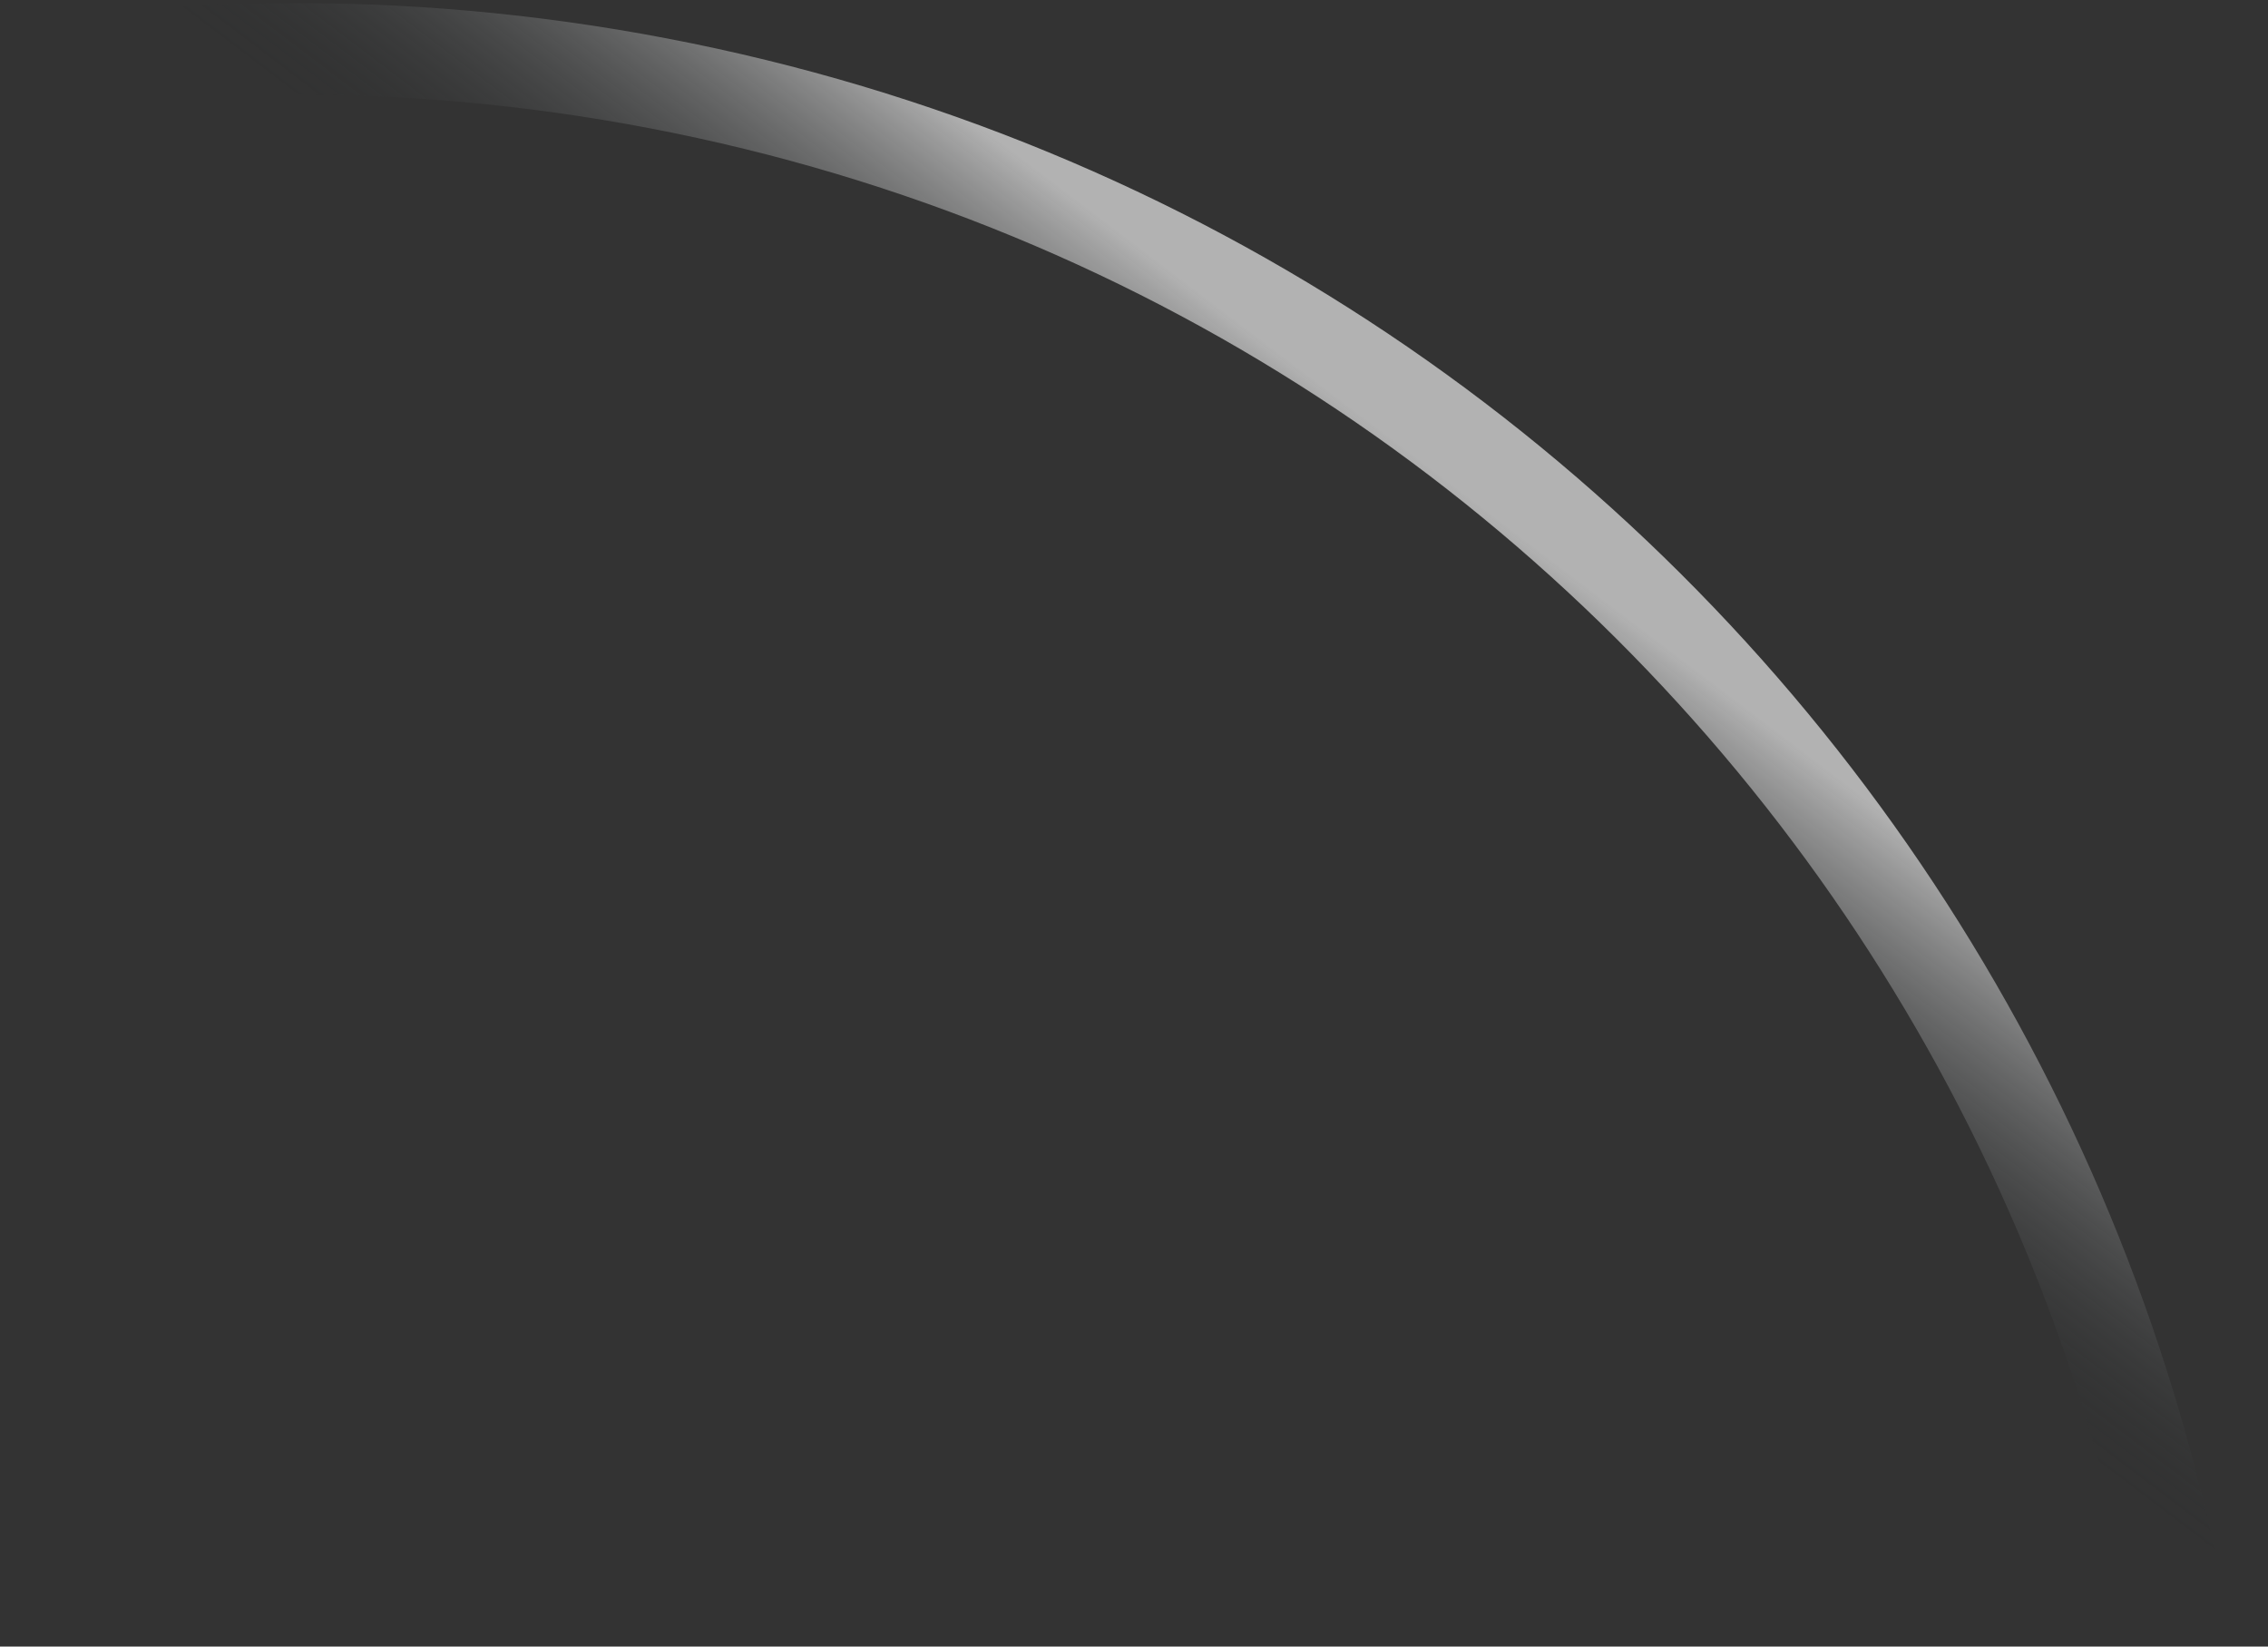 <svg width="124" height="90" viewBox="0 0 124 90" fill="none" xmlns="http://www.w3.org/2000/svg">
<rect x="0" y="0" width="124" height="90" fill="#333333" stroke="none"/>
<path d="M36.03 4.562C92.788 15.442 129.979 70.273 119.099 127.03C108.22 183.788 53.389 220.979 -3.369 210.099C-60.126 199.22 -97.318 144.389 -86.438 87.631C-75.558 30.873 -20.727 -6.318 36.03 4.562Z" stroke="url(#paint0_linear_1102_219)" stroke-opacity="0.8" stroke-width="5"/>
<defs>
<linearGradient id="paint0_linear_1102_219" x1="26.942" y1="109.365" x2="86.035" y2="31.503" gradientUnits="userSpaceOnUse">
<stop offset="0.78" stop-color="#1B2022" stop-opacity="0"/>
<stop offset="1" stop-color="white" stop-opacity="0.78"/>
</linearGradient>
</defs>
</svg>

